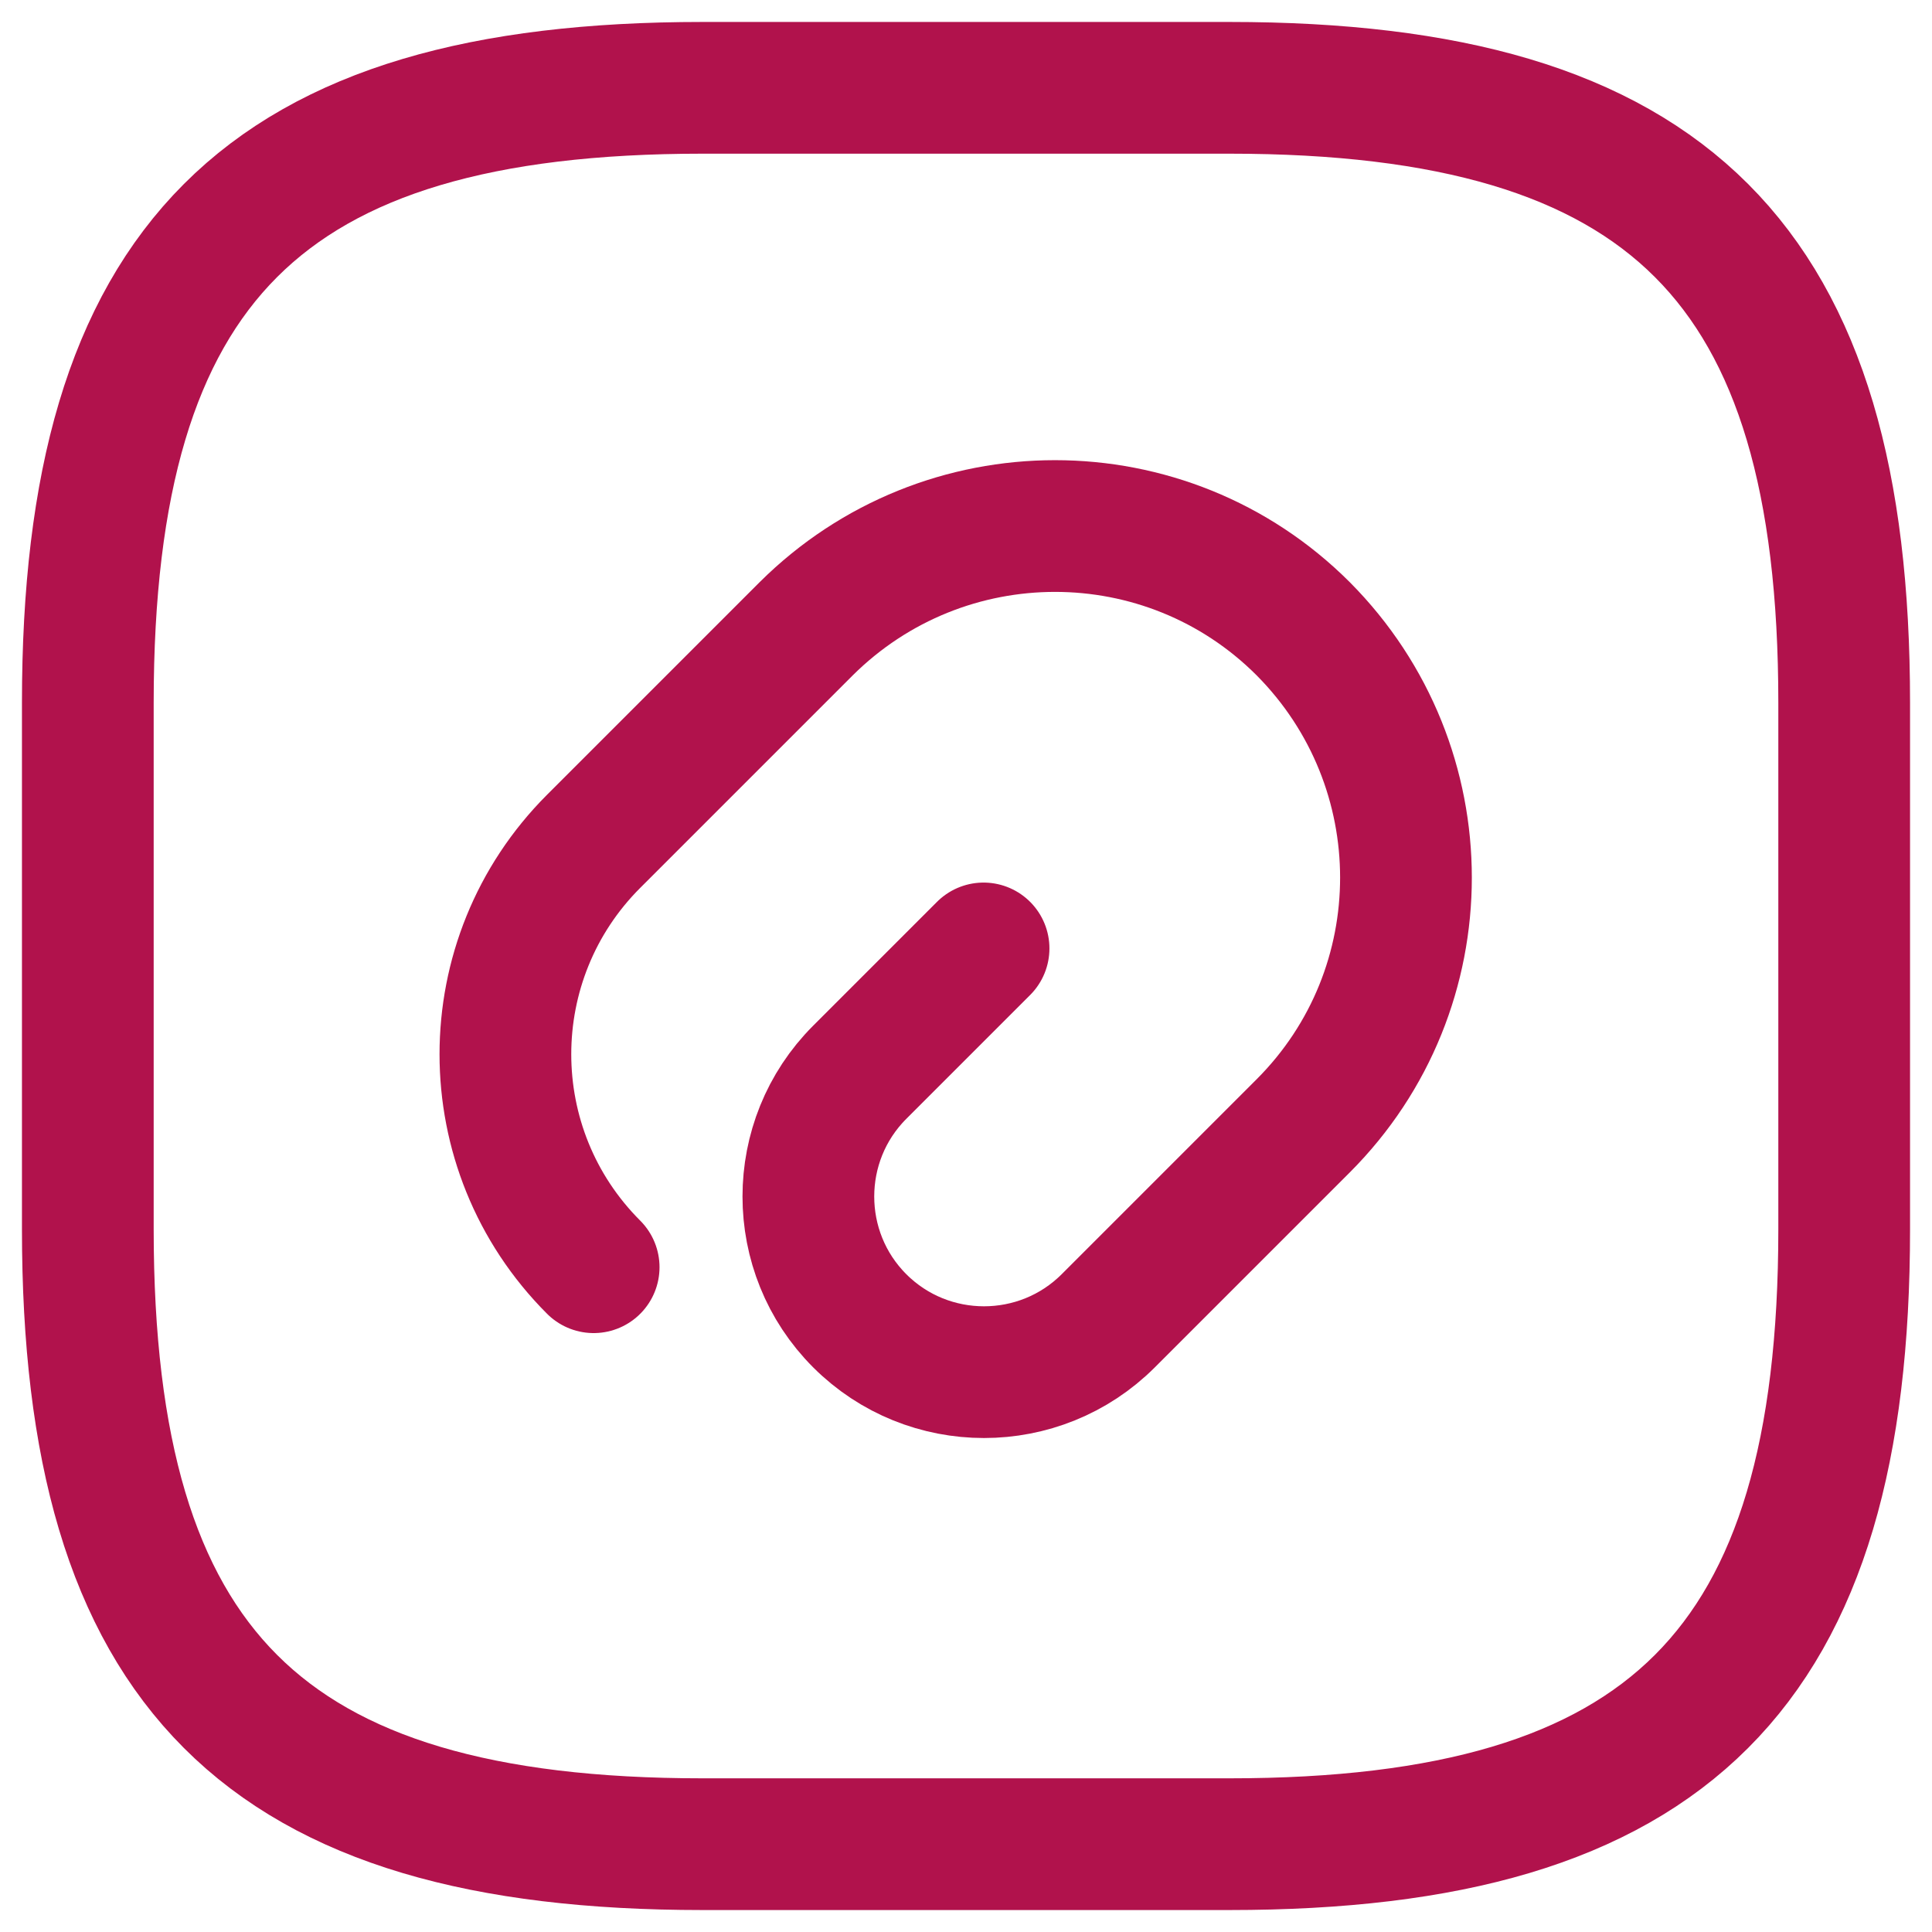 <svg width="22" height="22" viewBox="0 0 22 22" fill="none" xmlns="http://www.w3.org/2000/svg">
<path d="M11.2 10.8L9.79 12.21C9.01 12.99 9.01 14.26 9.79 15.04C10.57 15.82 11.84 15.82 12.62 15.04L14.84 12.82C16.4 11.26 16.4 8.73 14.84 7.16C13.28 5.6 10.75 5.6 9.18 7.16L6.76 9.58C5.42 10.92 5.42 13.09 6.76 14.43" stroke="#B1124C" stroke-width="1.5" stroke-linecap="round" stroke-linejoin="round"/>
<path d="M8 21H14C19 21 21 19 21 14V8C21 3 19 1 14 1H8C3 1 1 3 1 8V14C1 19 3 21 8 21Z" stroke="#B1124C" stroke-width="1.5" stroke-linecap="round" stroke-linejoin="round"/>
</svg>

